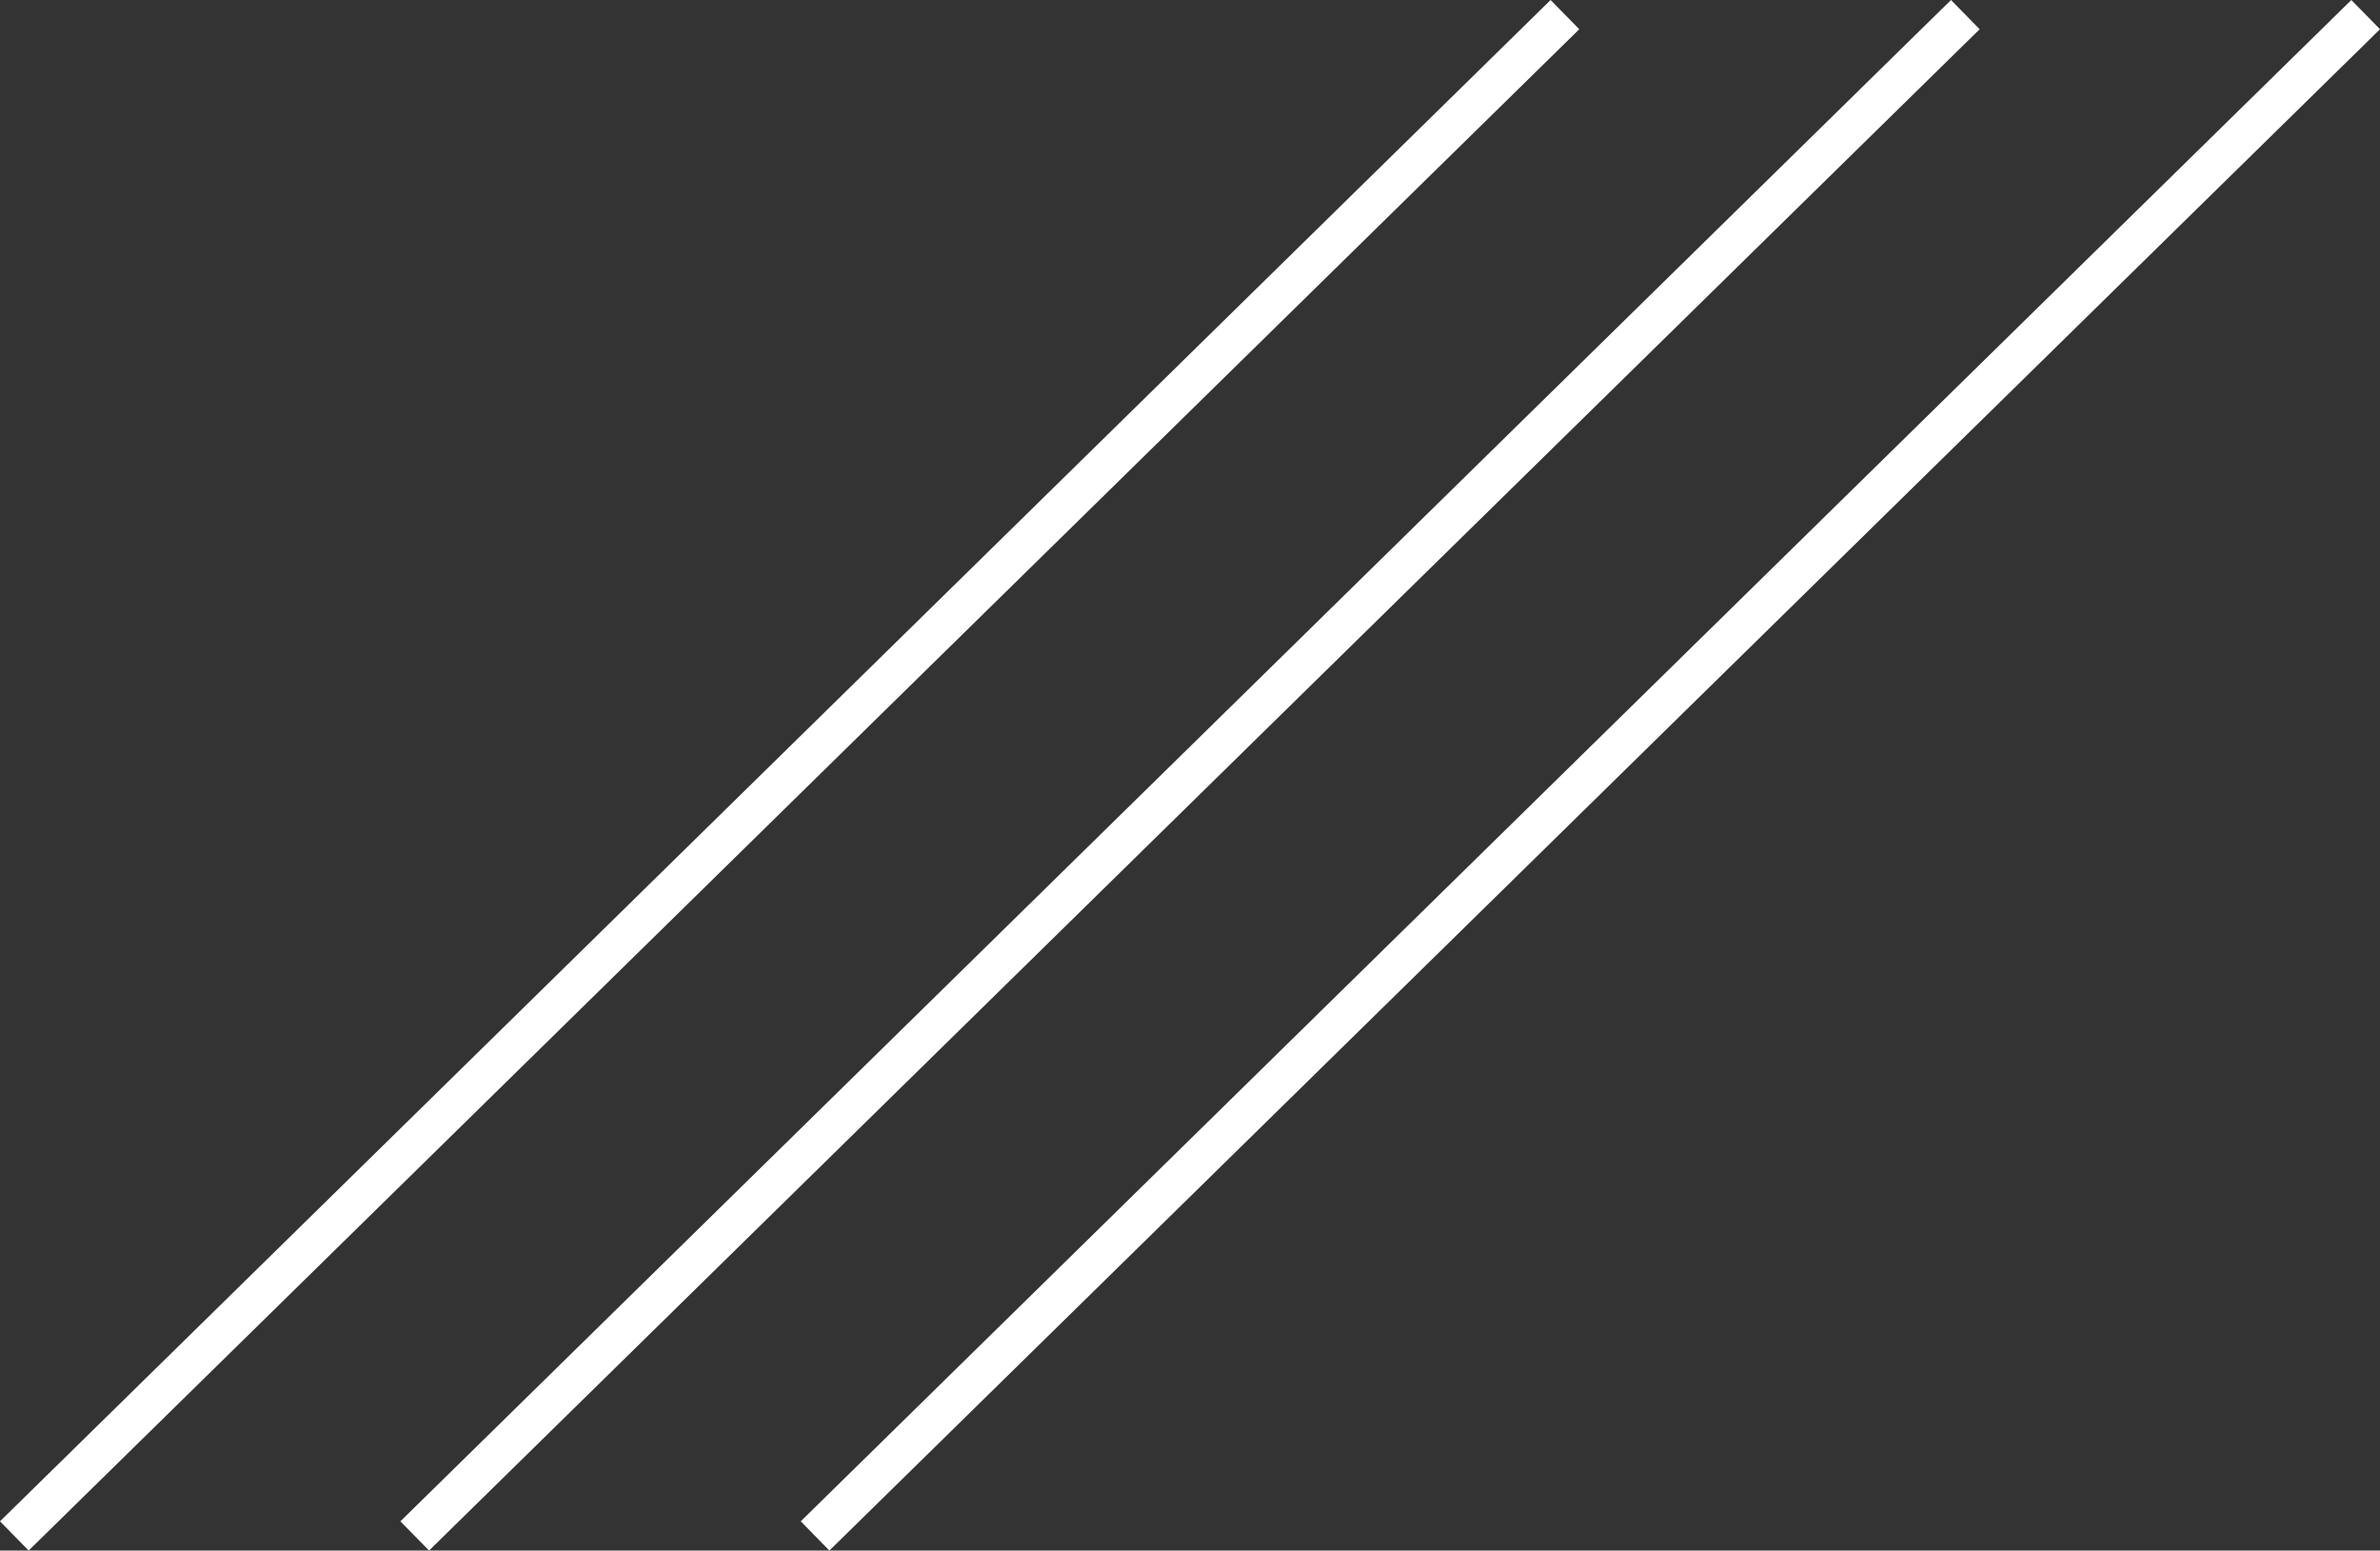 <svg xmlns="http://www.w3.org/2000/svg" xmlns:xlink="http://www.w3.org/1999/xlink" width="58.129" height="37.866" viewBox="0 0 58.129 37.866">
  <rect x="0" y="0" width="58.129" height="37.866" fill="#333333" stroke="none"/>
  <defs>
    <clipPath id="clip-path">
      <path id="Trazado_10" data-name="Trazado 10" d="M0,0H58.129V-37.866H0Z" fill="none"/>
    </clipPath>
  </defs>
  <g id="Grupo_6" data-name="Grupo 6" transform="translate(0 37.866)" clip-path="url(#clip-path)">
    <g id="Grupo_3" data-name="Grupo 3" transform="translate(0.35 -0.357)">
      <path id="Trazado_7" data-name="Trazado 7" d="M0,0,37.872-37.152" fill="none" stroke="#fff" stroke-width="1"/>
    </g>
    <g id="Grupo_4" data-name="Grupo 4" transform="translate(10.129 -0.357)">
      <path id="Trazado_8" data-name="Trazado 8" d="M0,0,37.872-37.152" fill="none" stroke="#fff" stroke-width="1"/>
    </g>
    <g id="Grupo_5" data-name="Grupo 5" transform="translate(19.907 -0.357)">
      <path id="Trazado_9" data-name="Trazado 9" d="M0,0,37.872-37.152" fill="none" stroke="#fff" stroke-width="1"/>
    </g>
  </g>
</svg>
